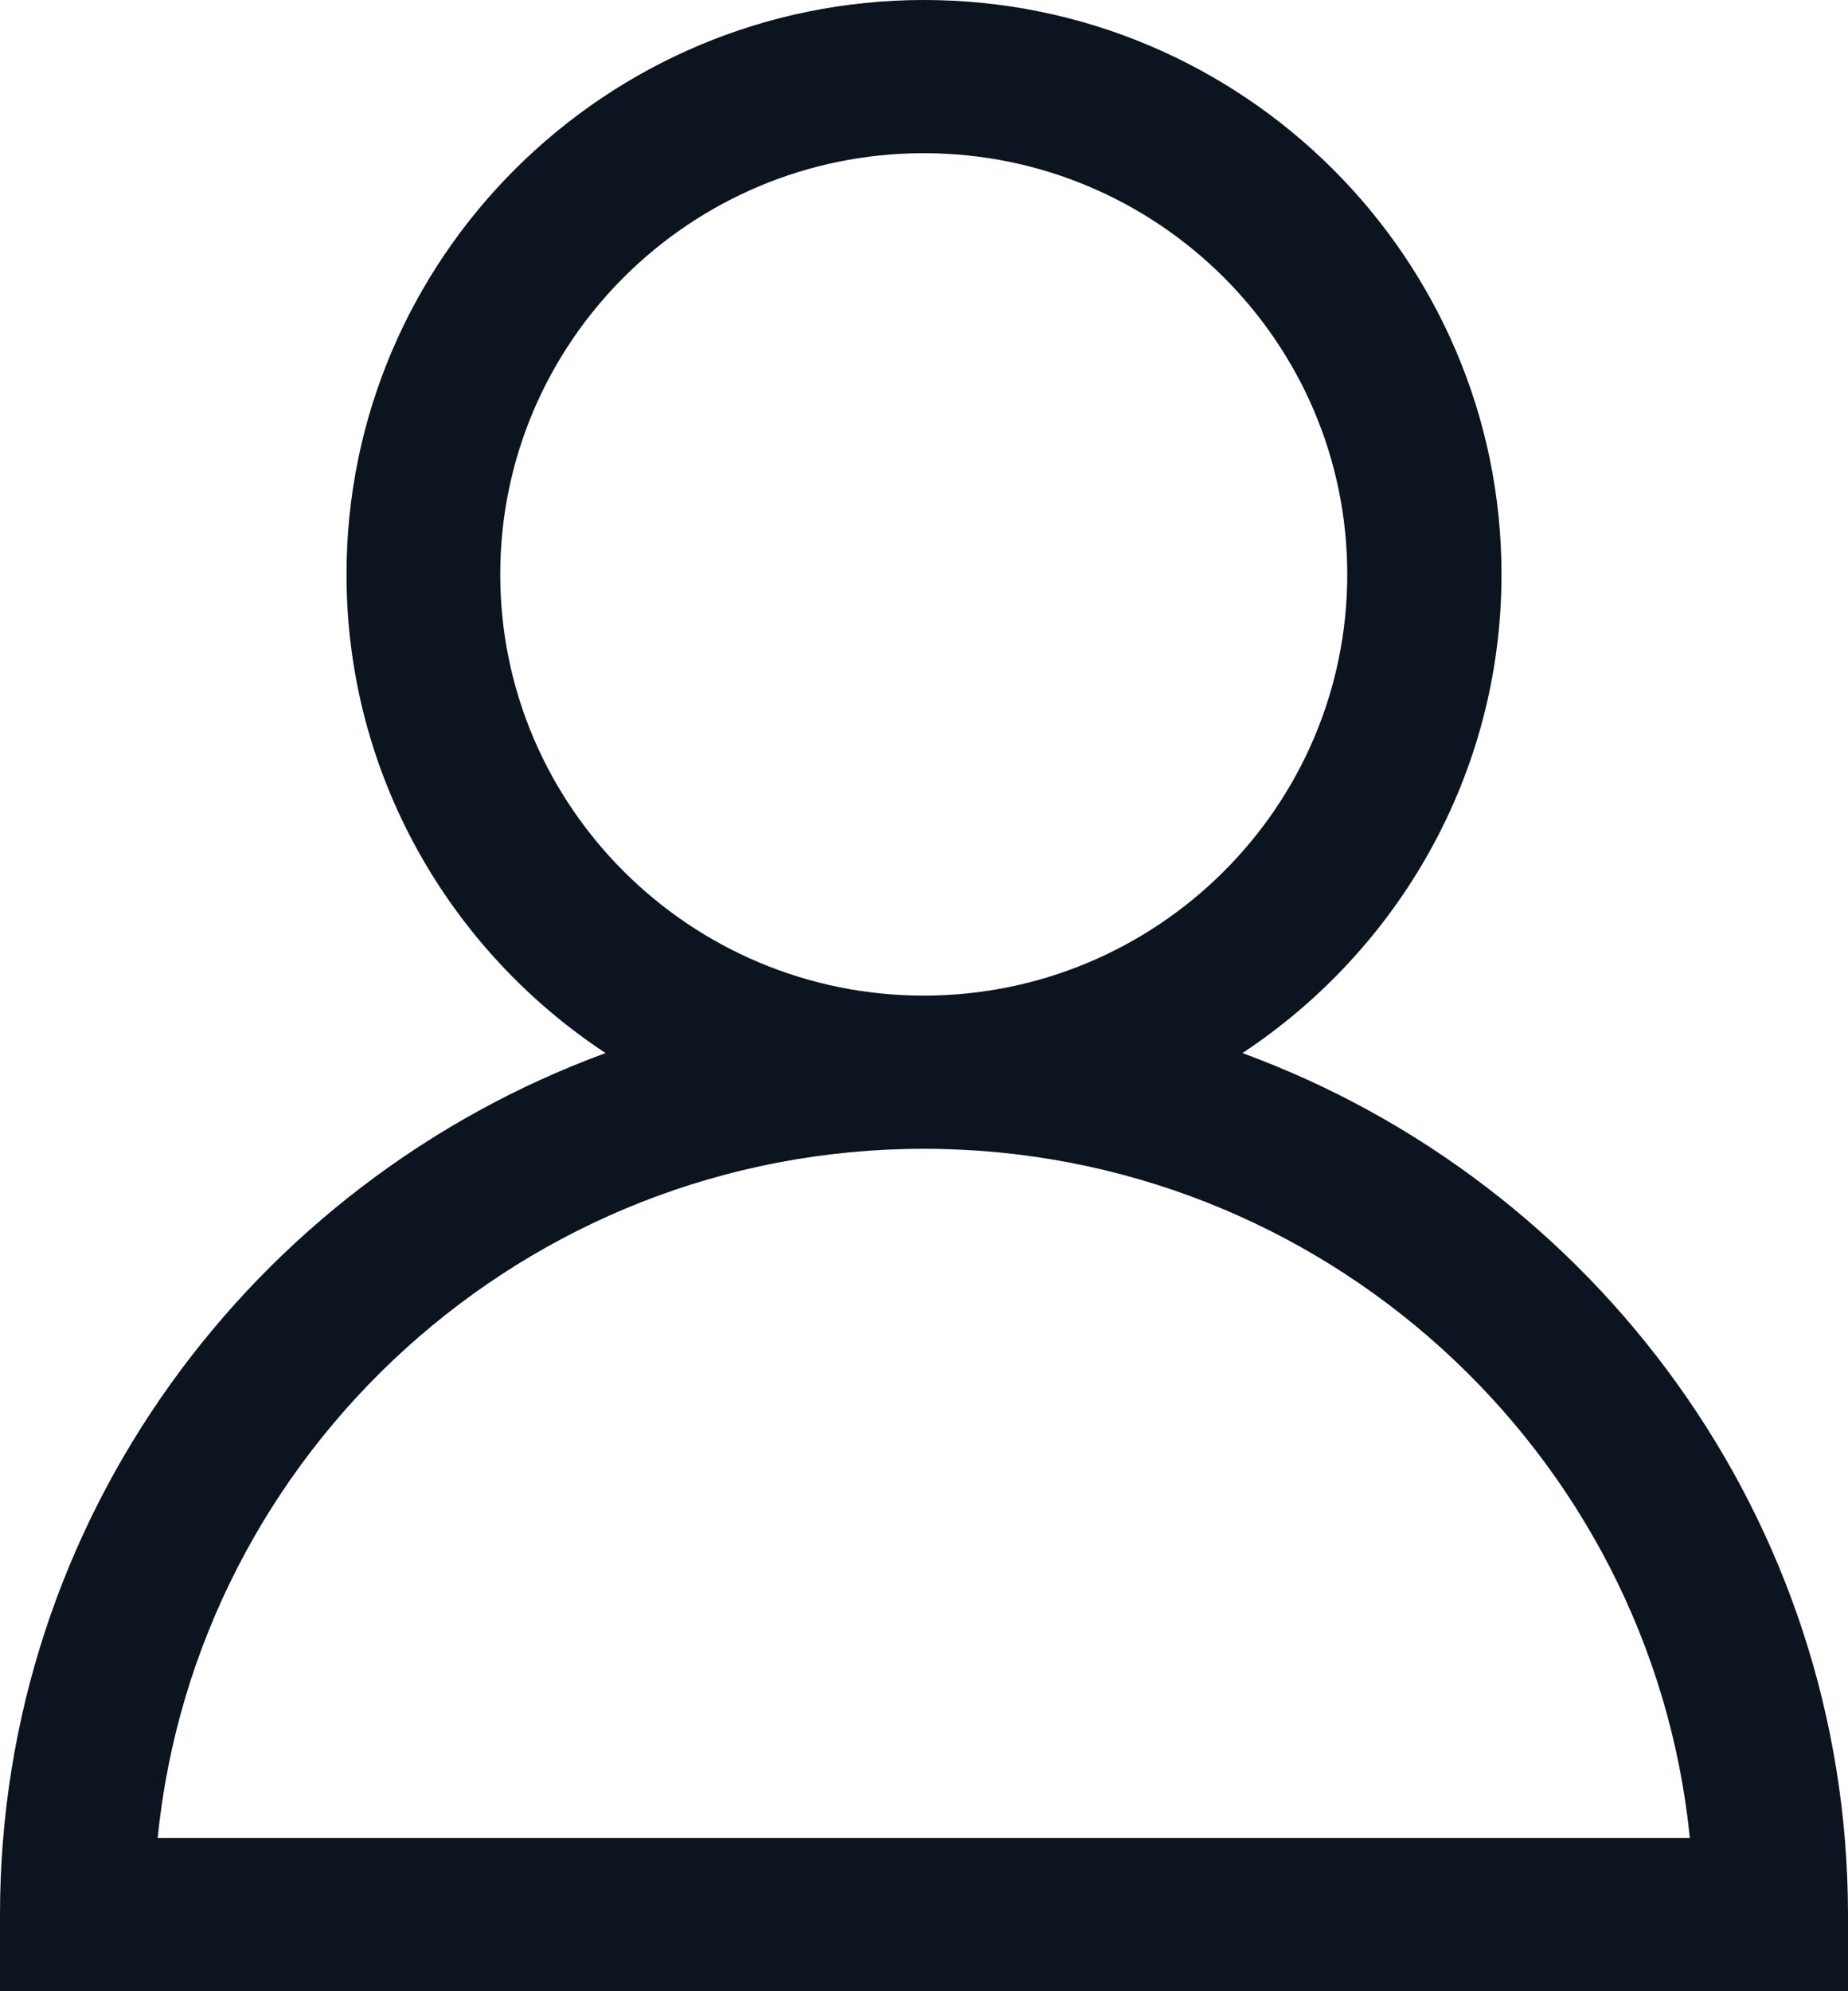 <svg width="26" height="28" viewBox="0 0 26 28" fill="none" xmlns="http://www.w3.org/2000/svg">
<path d="M17.48 14.808C19.672 13.36 21.125 10.886 21.125 8.077C21.125 3.624 17.48 0 13 0C8.52 0 4.875 3.624 4.875 8.077C4.875 10.886 6.324 13.36 8.52 14.808C3.557 16.627 0 21.364 0 26.923V28H26V26.923C25.996 21.364 22.443 16.627 17.48 14.808ZM7.038 8.077C7.038 4.81 9.71 2.154 12.996 2.154C16.283 2.154 18.955 4.81 18.955 8.077C18.955 11.344 16.283 14 12.996 14C9.713 14 7.038 11.344 7.038 8.077ZM2.218 25.846C2.763 20.411 7.389 16.154 12.996 16.154C18.603 16.154 23.23 20.411 23.775 25.846H2.218Z" fill="#0B141F"/>
</svg>
